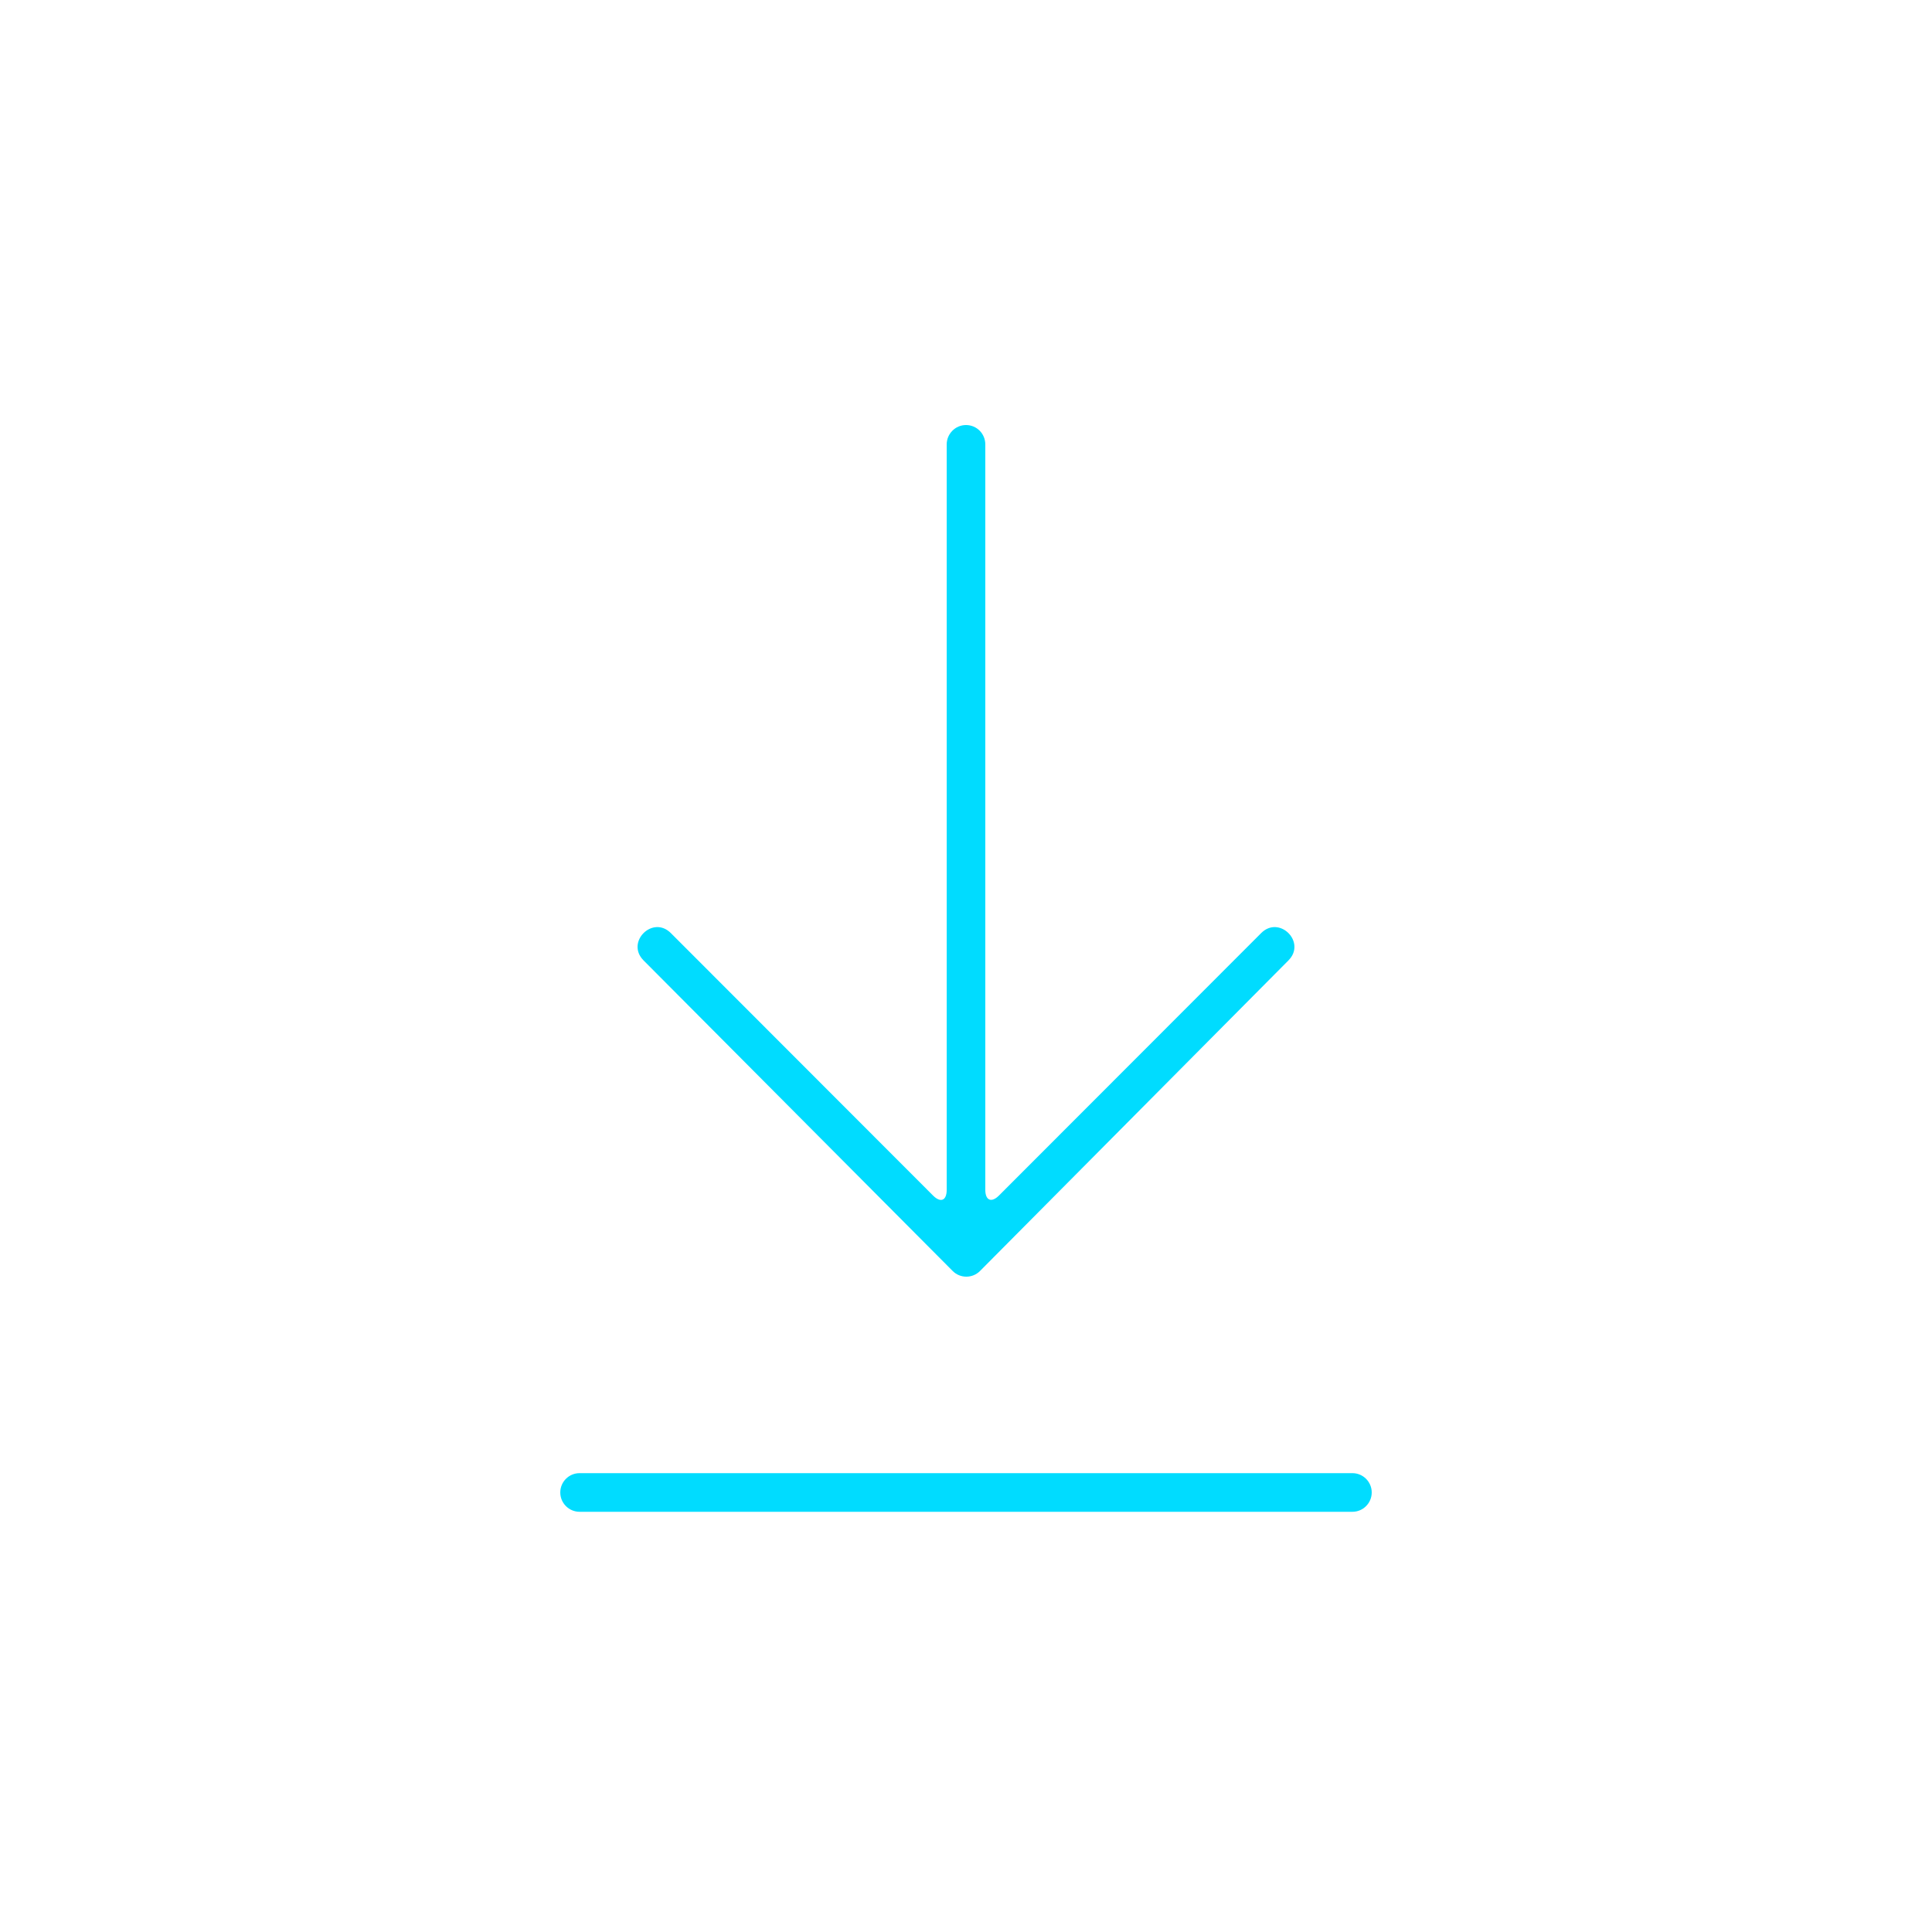 <svg fill="#00DCFF" xmlns="http://www.w3.org/2000/svg" xmlns:xlink="http://www.w3.org/1999/xlink" viewBox="0 0 100 100" version="1.1" x="0px" y="0px"><title>Download s5.2</title><desc>Created with Sketch.</desc><g stroke="none" stroke-width="1" fill="none" fill-rule="evenodd"><g fill="#00DCFF"><path d="M50.689,34.463 L66.689,50.539 C67.631,51.482 66.219,52.896 65.277,51.953 L51.707,38.37 C51.31,37.973 50.999,38.11 50.999,38.664 L50.999,77.247 C50.999,77.794 50.552,78.25 50,78.25 C49.444,78.25 49.001,77.801 49.001,77.247 L49.001,38.664 C49.001,38.117 48.684,37.978 48.293,38.37 L34.723,51.953 C33.781,52.896 32.369,51.482 33.311,50.539 L49.276,34.463 C49.664,34.073 50.299,34.071 50.689,34.463 Z M30,24 C29.448,24 29,23.552 29,23 C29,22.448 29.448,22 30,22 L70,22 C70.552,22 71,22.448 71,23 C71,23.552 70.552,24 70,24 L30,24 Z" transform="translate(50, 50.125) rotate(-180) translate(-50, -50.125) "></path></g></g></svg>